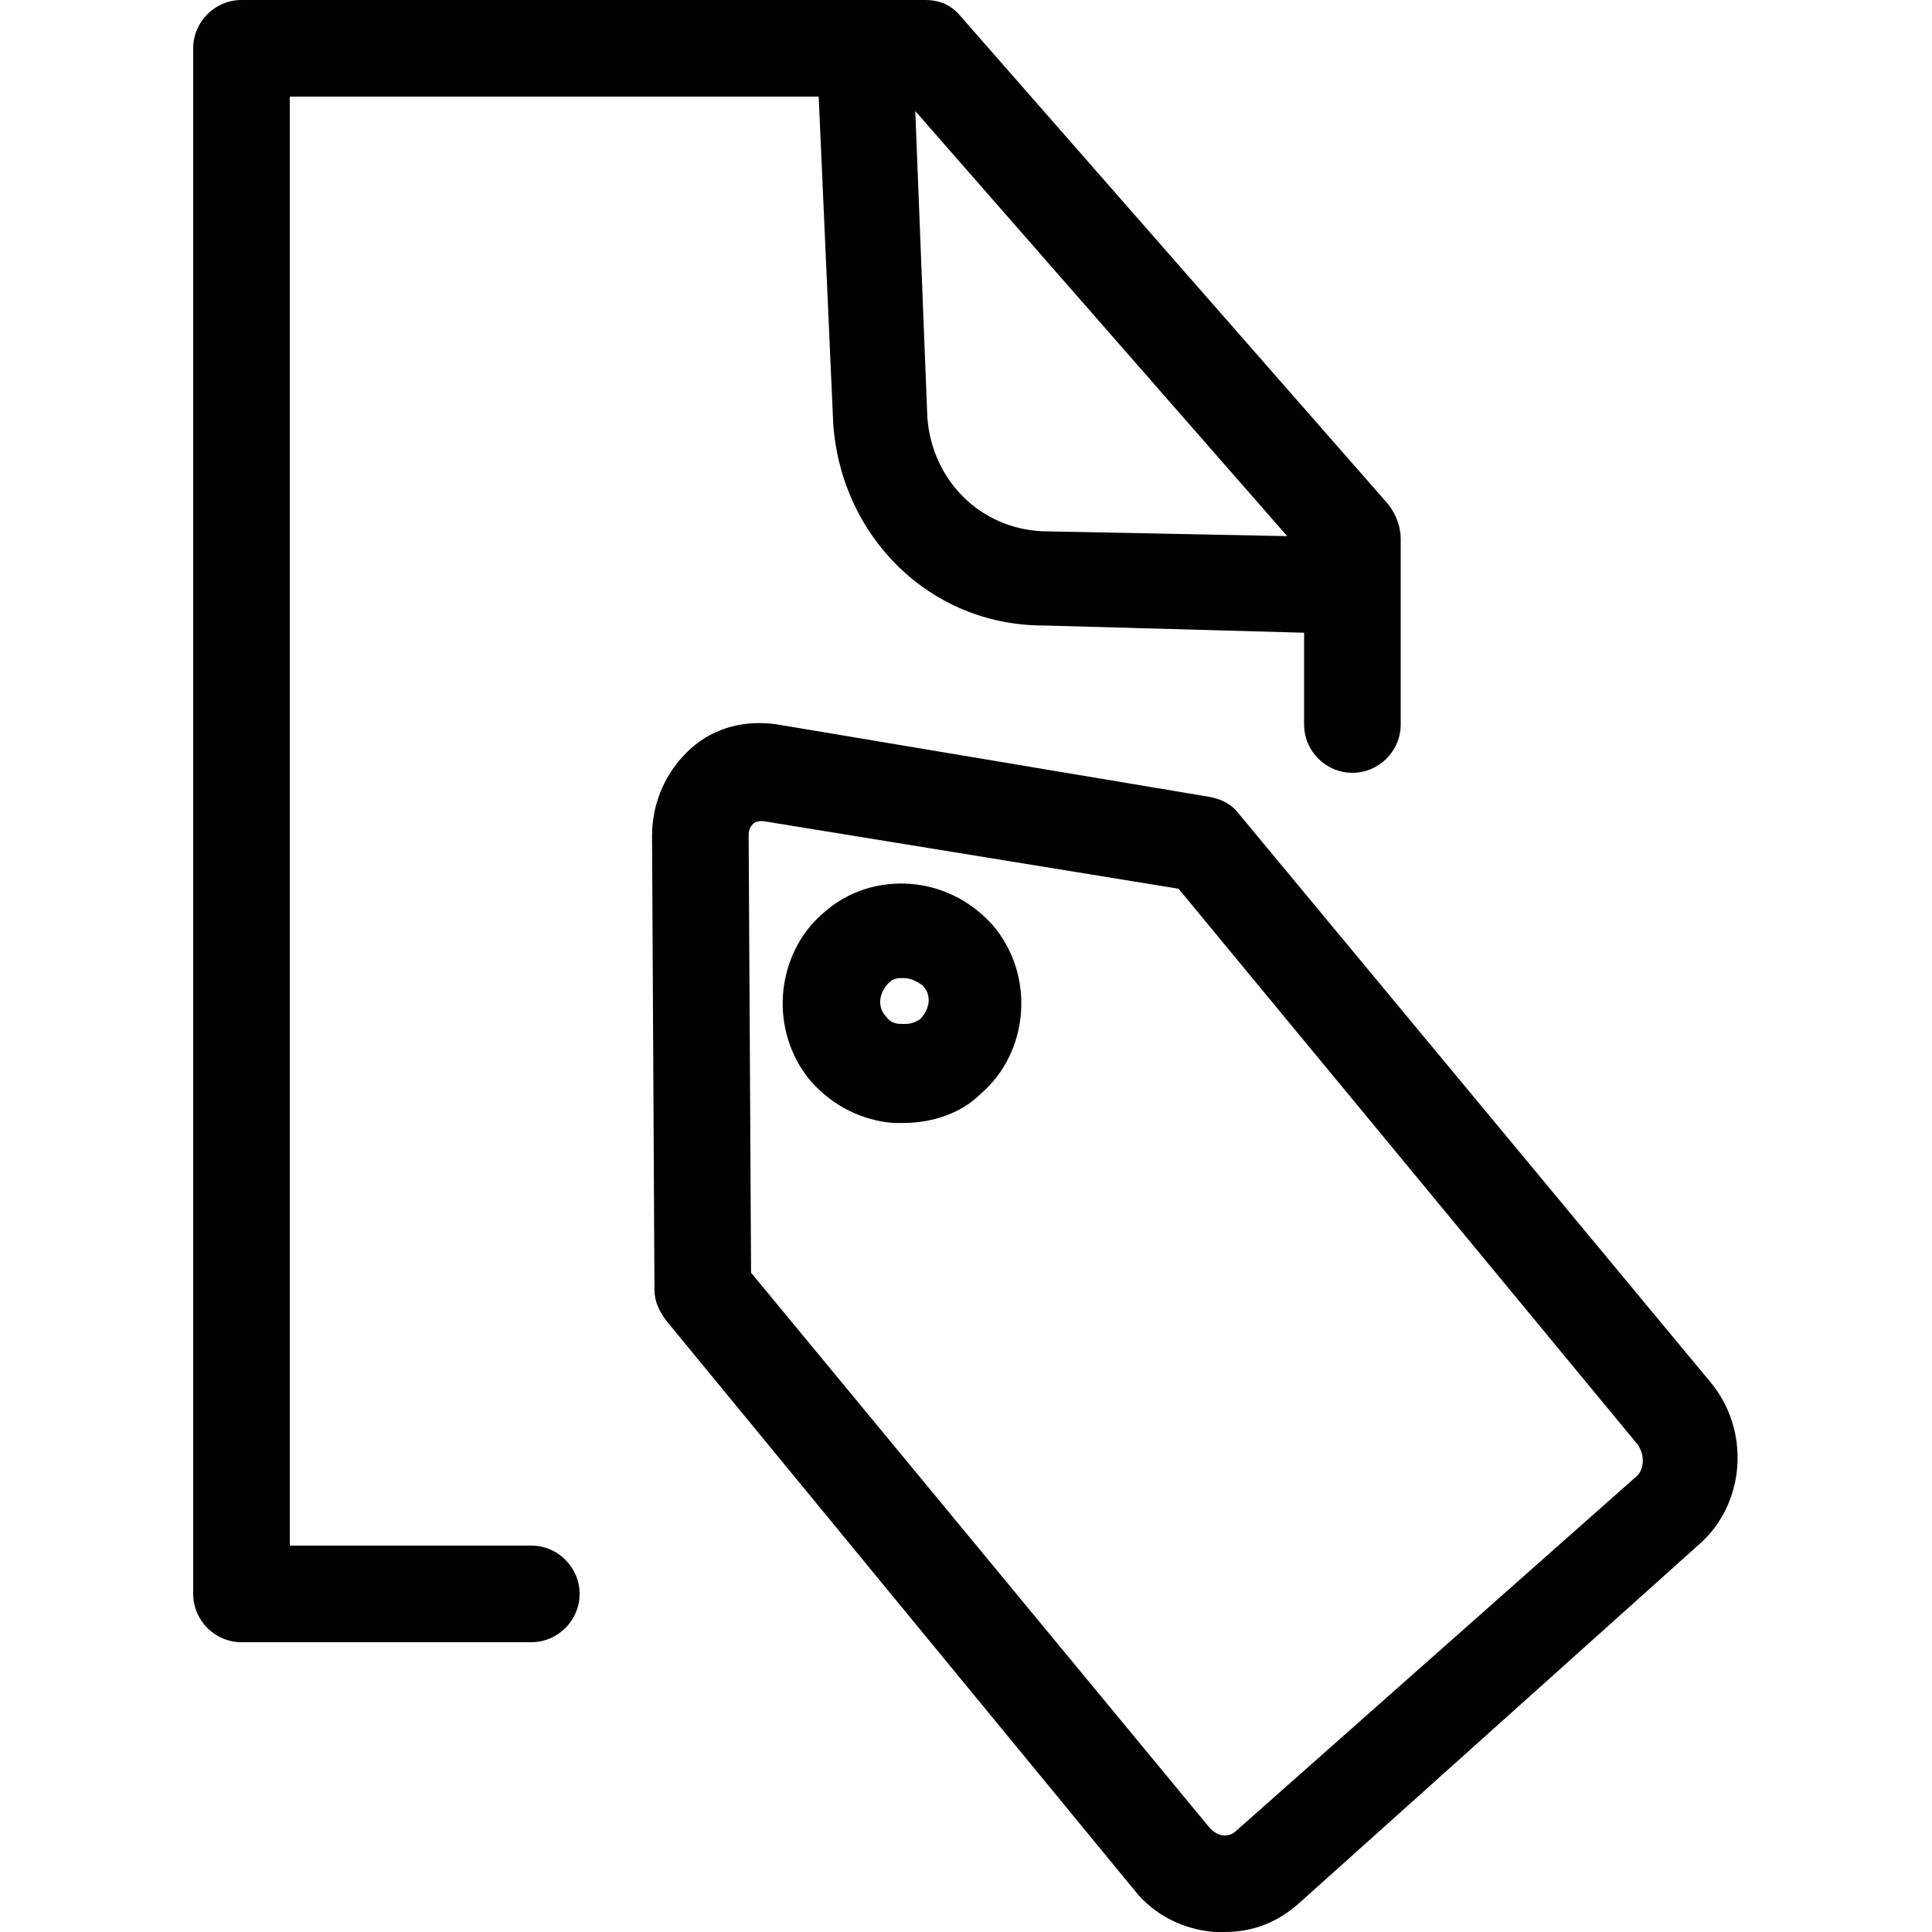 <svg xmlns="http://www.w3.org/2000/svg" viewBox="0 0 80 80"><path d="M50.7 80h-.4c-1.3-.1-2.5-.7-3.3-1.7L27.6 54.7c-.3-.4-.5-.8-.5-1.3L27 34.6c0-1.4.6-2.7 1.6-3.6 1-.9 2.3-1.2 3.6-1l17.9 3c.5.1.9.3 1.2.7l19.5 23.5c1.7 2 1.5 5.1-.5 6.8L53.8 78.8c-.9.8-1.9 1.2-3.1 1.2zM31.1 52.7l19 23c.2.2.4.3.6.3.1 0 .3 0 .5-.2l16.6-14.7c.3-.3.3-.9 0-1.3l-19-23L31.6 34c-.1 0-.3 0-.4.1-.1.1-.2.2-.2.5l.1 18.1zm6.3-6.2H37c-1.3-.1-2.5-.7-3.4-1.7-1.8-2.1-1.5-5.3.5-7 1-.9 2.3-1.3 3.6-1.2 1.3.1 2.5.7 3.4 1.7 1.8 2.1 1.5 5.3-.5 7-.8.8-2 1.2-3.2 1.2zm2-2.7zm-2-3.3c-.2 0-.4 0-.6.2-.4.4-.5 1-.1 1.4.2.3.5.3.7.3.2 0 .4 0 .7-.2.4-.4.5-1 .1-1.4-.3-.2-.5-.3-.8-.3.1 0 .1 0 0 0zm20.1-19.6L39.8.7c-.4-.5-.9-.7-1.5-.7H10C8.9 0 8 .9 8 2v64c0 1.1.9 2 2 2h12c1.1 0 2-.9 2-2s-.9-2-2-2H12V4h21.9l.6 13.5c.3 4.7 4 8.4 8.7 8.4l10.8.3V30c0 1.1.9 2 2 2s2-.9 2-2v-7.7c0-.5-.2-1-.5-1.4zm-19.1-3.6l-.5-12.7 15.4 17.6-10.1-.2c-2.6-.1-4.6-2.1-4.8-4.7z"/></svg>